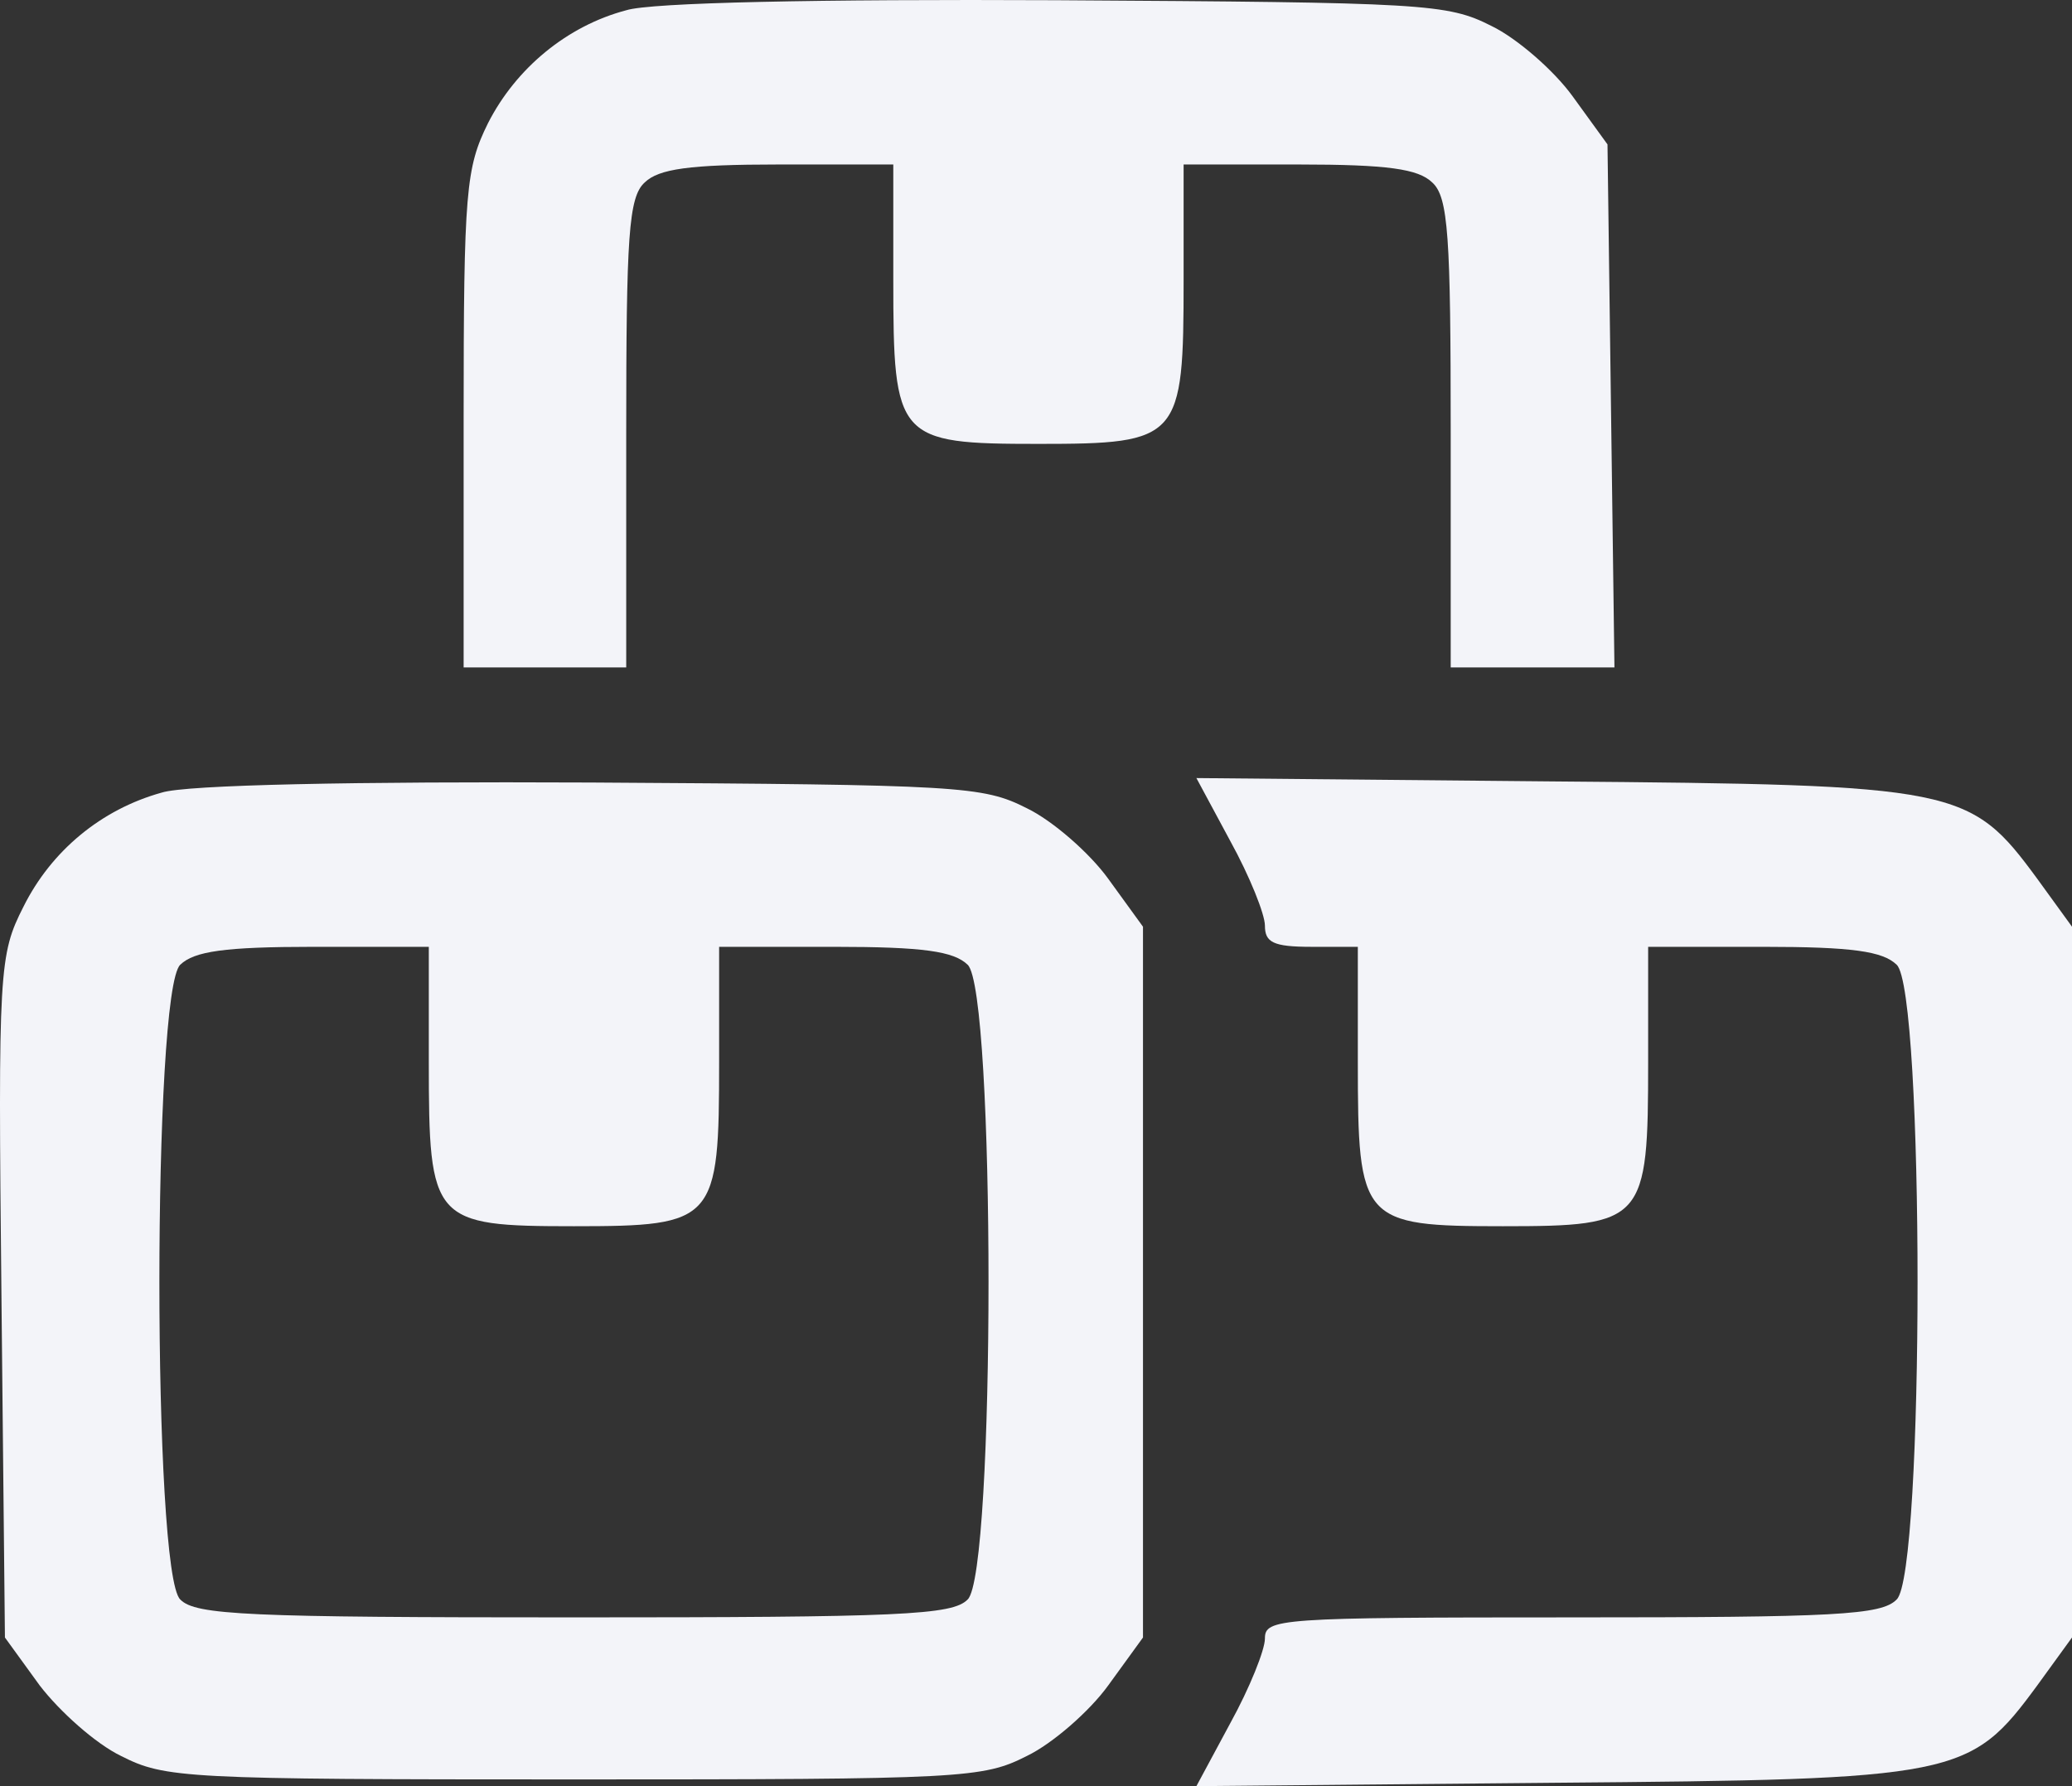 <svg width="87" height="75" viewBox="0 0 87 75" fill="none" xmlns="http://www.w3.org/2000/svg">
<rect x="0" y="0" width="87" height="75" fill="#333333" stroke="none"/>
<path d="M26.294 0.431C23.807 1.088 21.662 2.871 20.491 5.171C19.565 7.048 19.467 7.987 19.467 17.607V28.025H26.294V18.217C26.294 9.911 26.391 8.268 27.074 7.658C27.659 7.095 28.927 6.907 32.681 6.907H37.508V11.741C37.508 18.452 37.655 18.639 43.603 18.639C49.552 18.639 49.698 18.452 49.698 11.741V6.907H54.526C58.28 6.907 59.548 7.095 60.133 7.658C60.816 8.268 60.913 9.911 60.913 18.217V28.025H67.788L67.496 6.063L66.033 4.045C65.253 2.965 63.693 1.604 62.62 1.088C60.767 0.15 59.84 0.103 44.335 0.009C34.388 -0.038 27.318 0.103 26.294 0.431Z" fill="#F3F4F9"/>
<path d="M6.79 33.281C4.254 33.985 2.158 35.721 0.987 38.068C-0.037 40.086 -0.085 40.649 0.061 54.446L0.207 68.759L1.67 70.776C2.499 71.856 4.011 73.217 5.083 73.733C6.936 74.671 7.716 74.718 24.1 74.718C40.483 74.718 41.263 74.671 43.116 73.733C44.189 73.217 45.749 71.856 46.529 70.776L47.992 68.759V38.912L46.529 36.894C45.749 35.815 44.189 34.454 43.116 33.938C41.263 32.999 40.337 32.952 24.831 32.858C14.884 32.812 7.814 32.952 6.79 33.281ZM18.005 44.591C18.005 51.301 18.151 51.489 24.1 51.489C30.048 51.489 30.195 51.301 30.195 44.591V39.757H35.022C38.776 39.757 40.044 39.945 40.629 40.508C41.799 41.587 41.799 66.084 40.629 67.163C39.995 67.82 37.801 67.914 24.1 67.914C10.398 67.914 8.204 67.82 7.57 67.163C6.4 66.084 6.4 41.587 7.57 40.508C8.155 39.945 9.423 39.757 13.177 39.757H18.005V44.591Z" fill="#F3F4F9"/>
<path d="M51.649 35.299C52.478 36.8 53.112 38.396 53.112 38.865C53.112 39.569 53.453 39.757 55.062 39.757H57.013V44.59C57.013 51.301 57.159 51.489 63.108 51.489C69.056 51.489 69.203 51.301 69.203 44.59V39.757H74.03C77.784 39.757 79.052 39.945 79.637 40.508C80.808 41.587 80.808 66.084 79.637 67.163C79.003 67.82 77.053 67.914 65.984 67.914C53.648 67.914 53.112 67.961 53.112 68.805C53.112 69.275 52.478 70.87 51.649 72.372L50.235 75L65.204 74.859C82.222 74.718 82.709 74.625 85.537 70.776L87 68.759V38.912L85.537 36.894C82.709 33.046 82.222 32.952 65.204 32.812L50.235 32.671L51.649 35.299Z" fill="#F3F4F9"/>
</svg>
